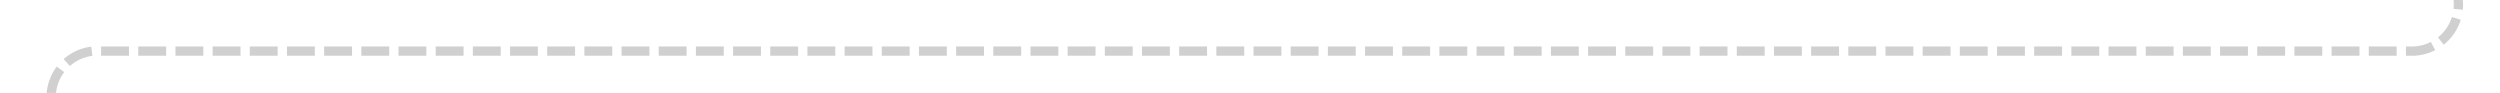 ﻿<?xml version="1.0" encoding="utf-8"?>
<svg version="1.1" xmlns:xlink="http://www.w3.org/1999/xlink" width="269px" height="10px" preserveAspectRatio="xMinYMid meet" viewBox="225 3076  269 8" xmlns="http://www.w3.org/2000/svg">
  <path d="M 489.5 3033  L 489.5 3075  A 5 5 0 0 1 484.5 3080.5 L 235 3080.5  A 5 5 0 0 0 230.5 3085.5 L 230.5 3088  " stroke-width="1" stroke-dasharray="3,1" stroke="#cccccc" fill="none" stroke-opacity="0.918" />
  <path d="M 224.2 3087  L 230.5 3093  L 236.8 3087  L 224.2 3087  Z " fill-rule="nonzero" fill="#cccccc" stroke="none" fill-opacity="0.918" />
</svg>